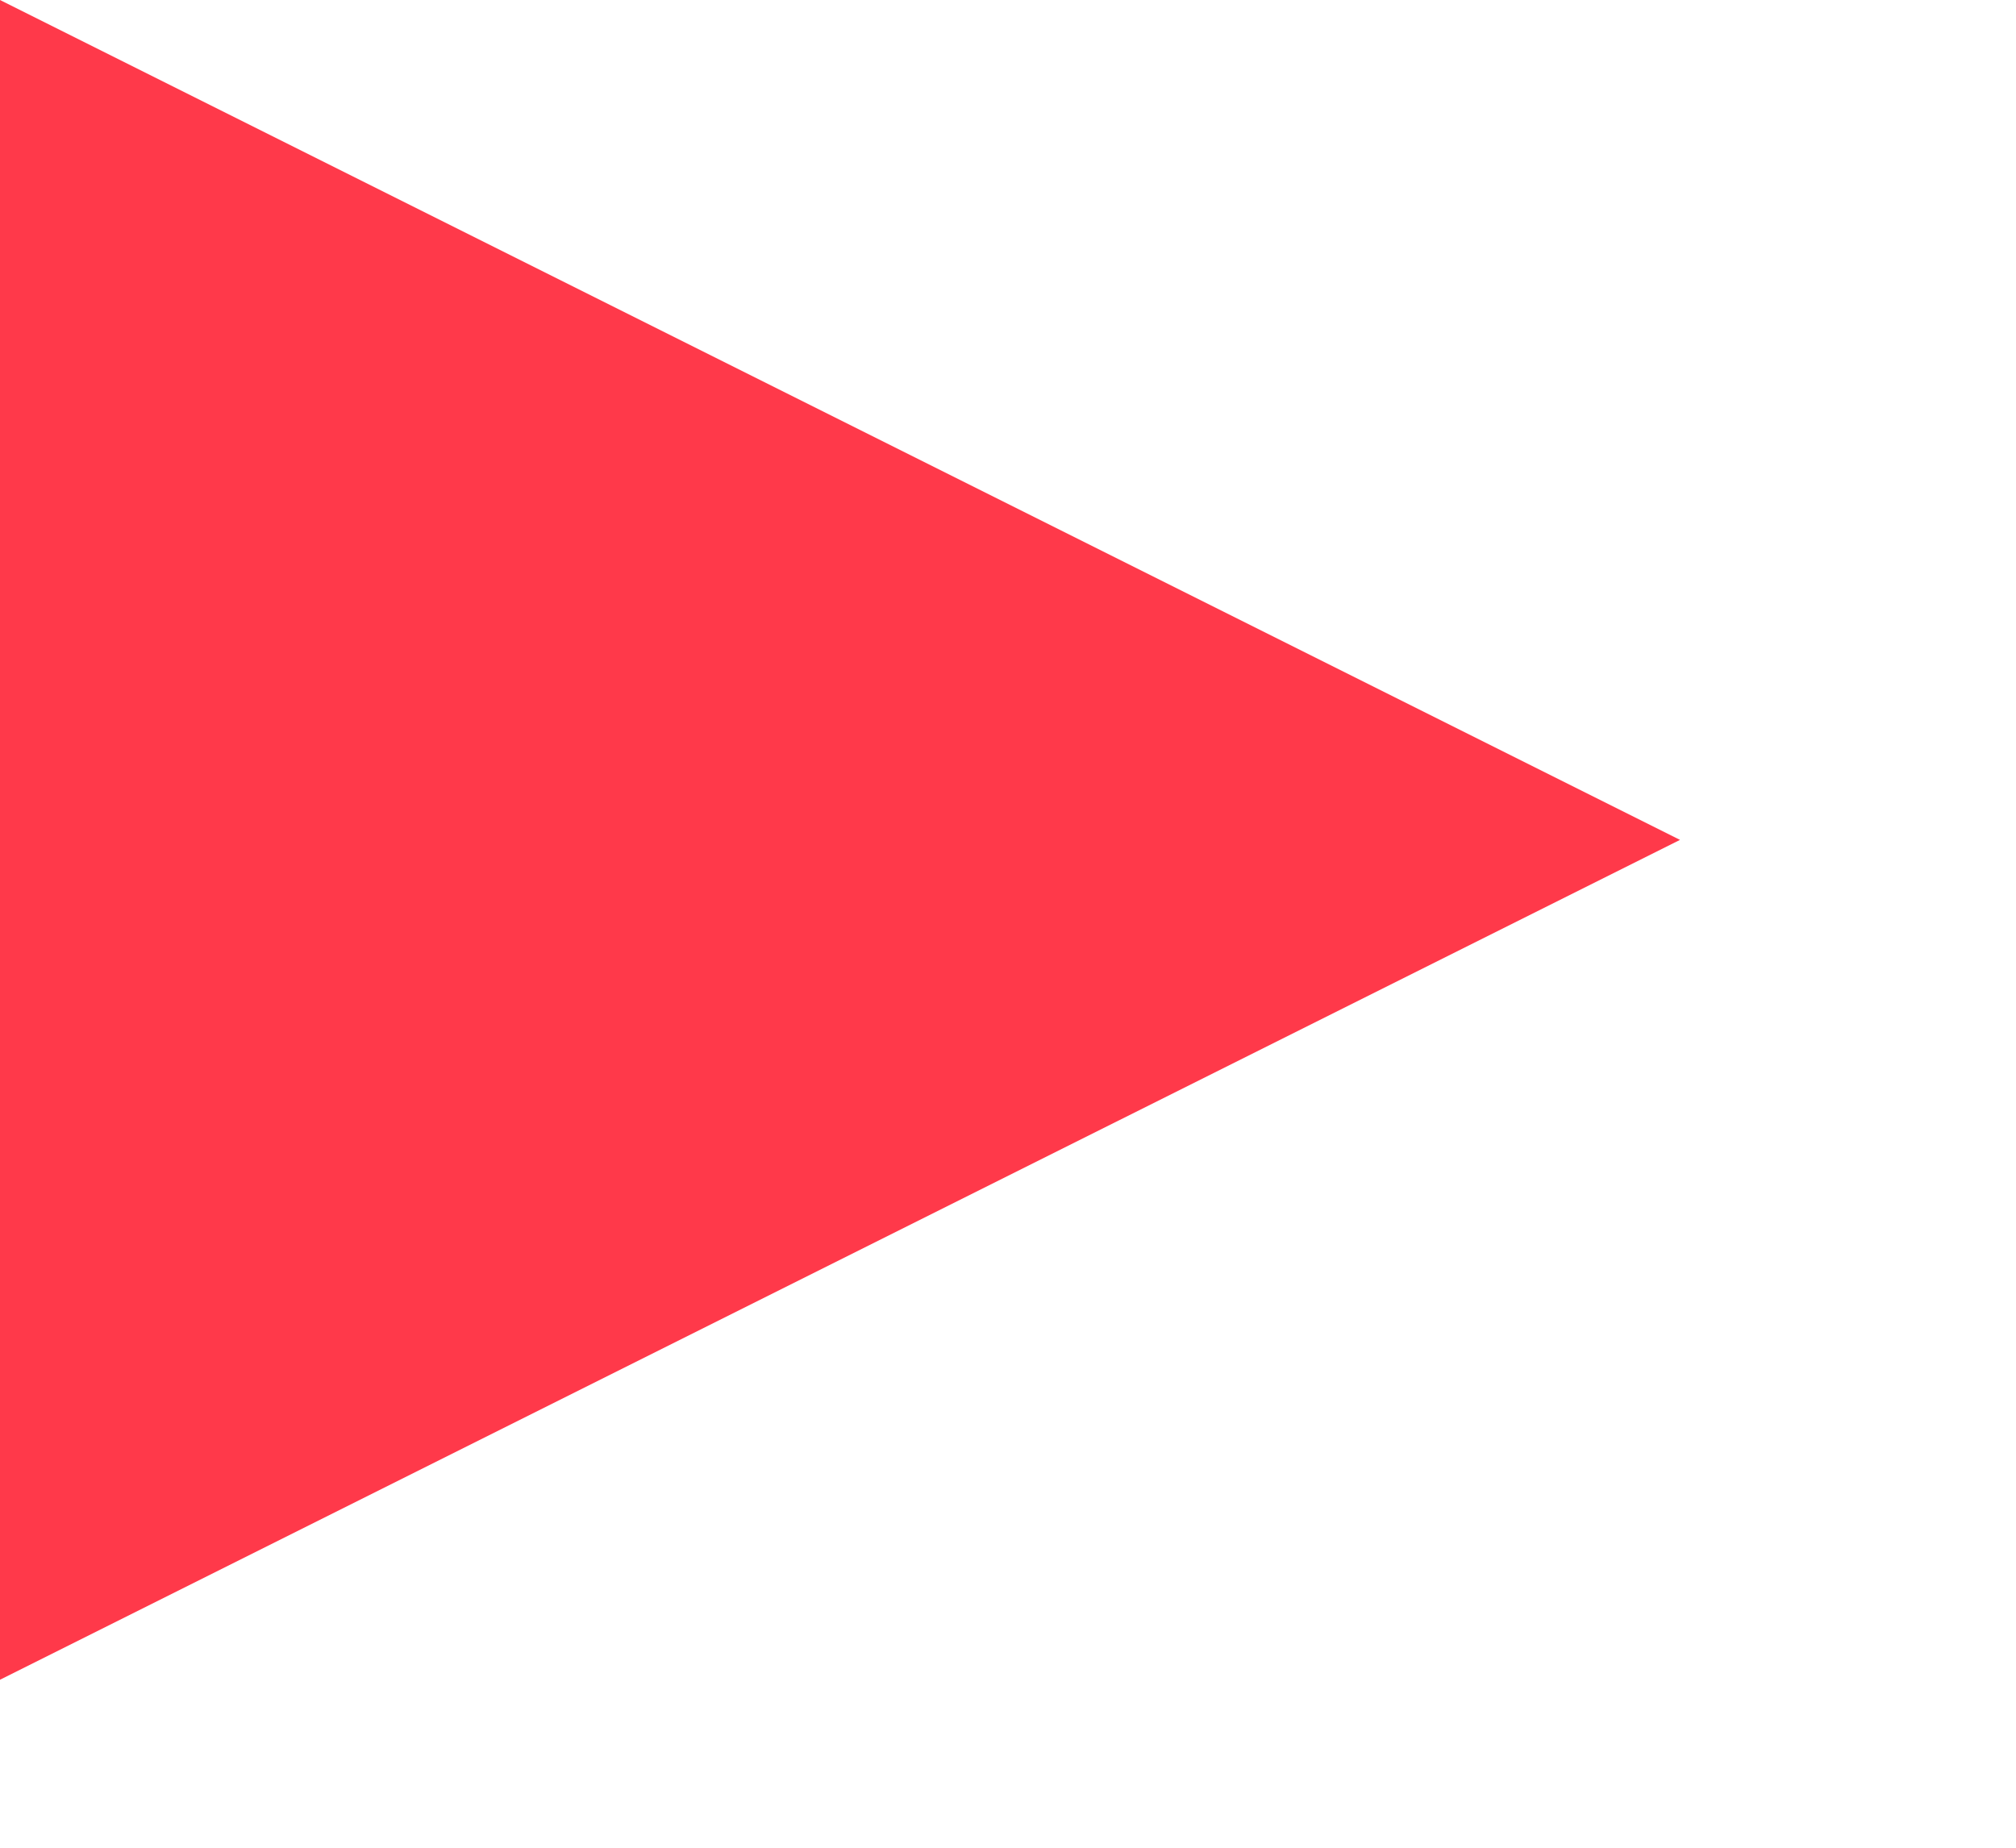 <?xml version="1.0" encoding="UTF-8"?>
<svg width="12px" height="11px" viewBox="0 0 12 11" version="1.1" xmlns="http://www.w3.org/2000/svg" xmlns:xlink="http://www.w3.org/1999/xlink">
    <title>bullet-tri</title>
    <g id="Page-1" stroke="none" stroke-width="1" fill="none" fill-rule="evenodd">
        <g id="bullet-tri">
            <polygon id="Rectangle" fill="#FF394A" fill-rule="nonzero" points="0 0 10 5 0 10"></polygon>
            <rect id="Rectangle" x="0" y="10" width="12" height="1"></rect>
            <rect id="Rectangle" x="10" y="0" width="2" height="10"></rect>
        </g>
    </g>
</svg>